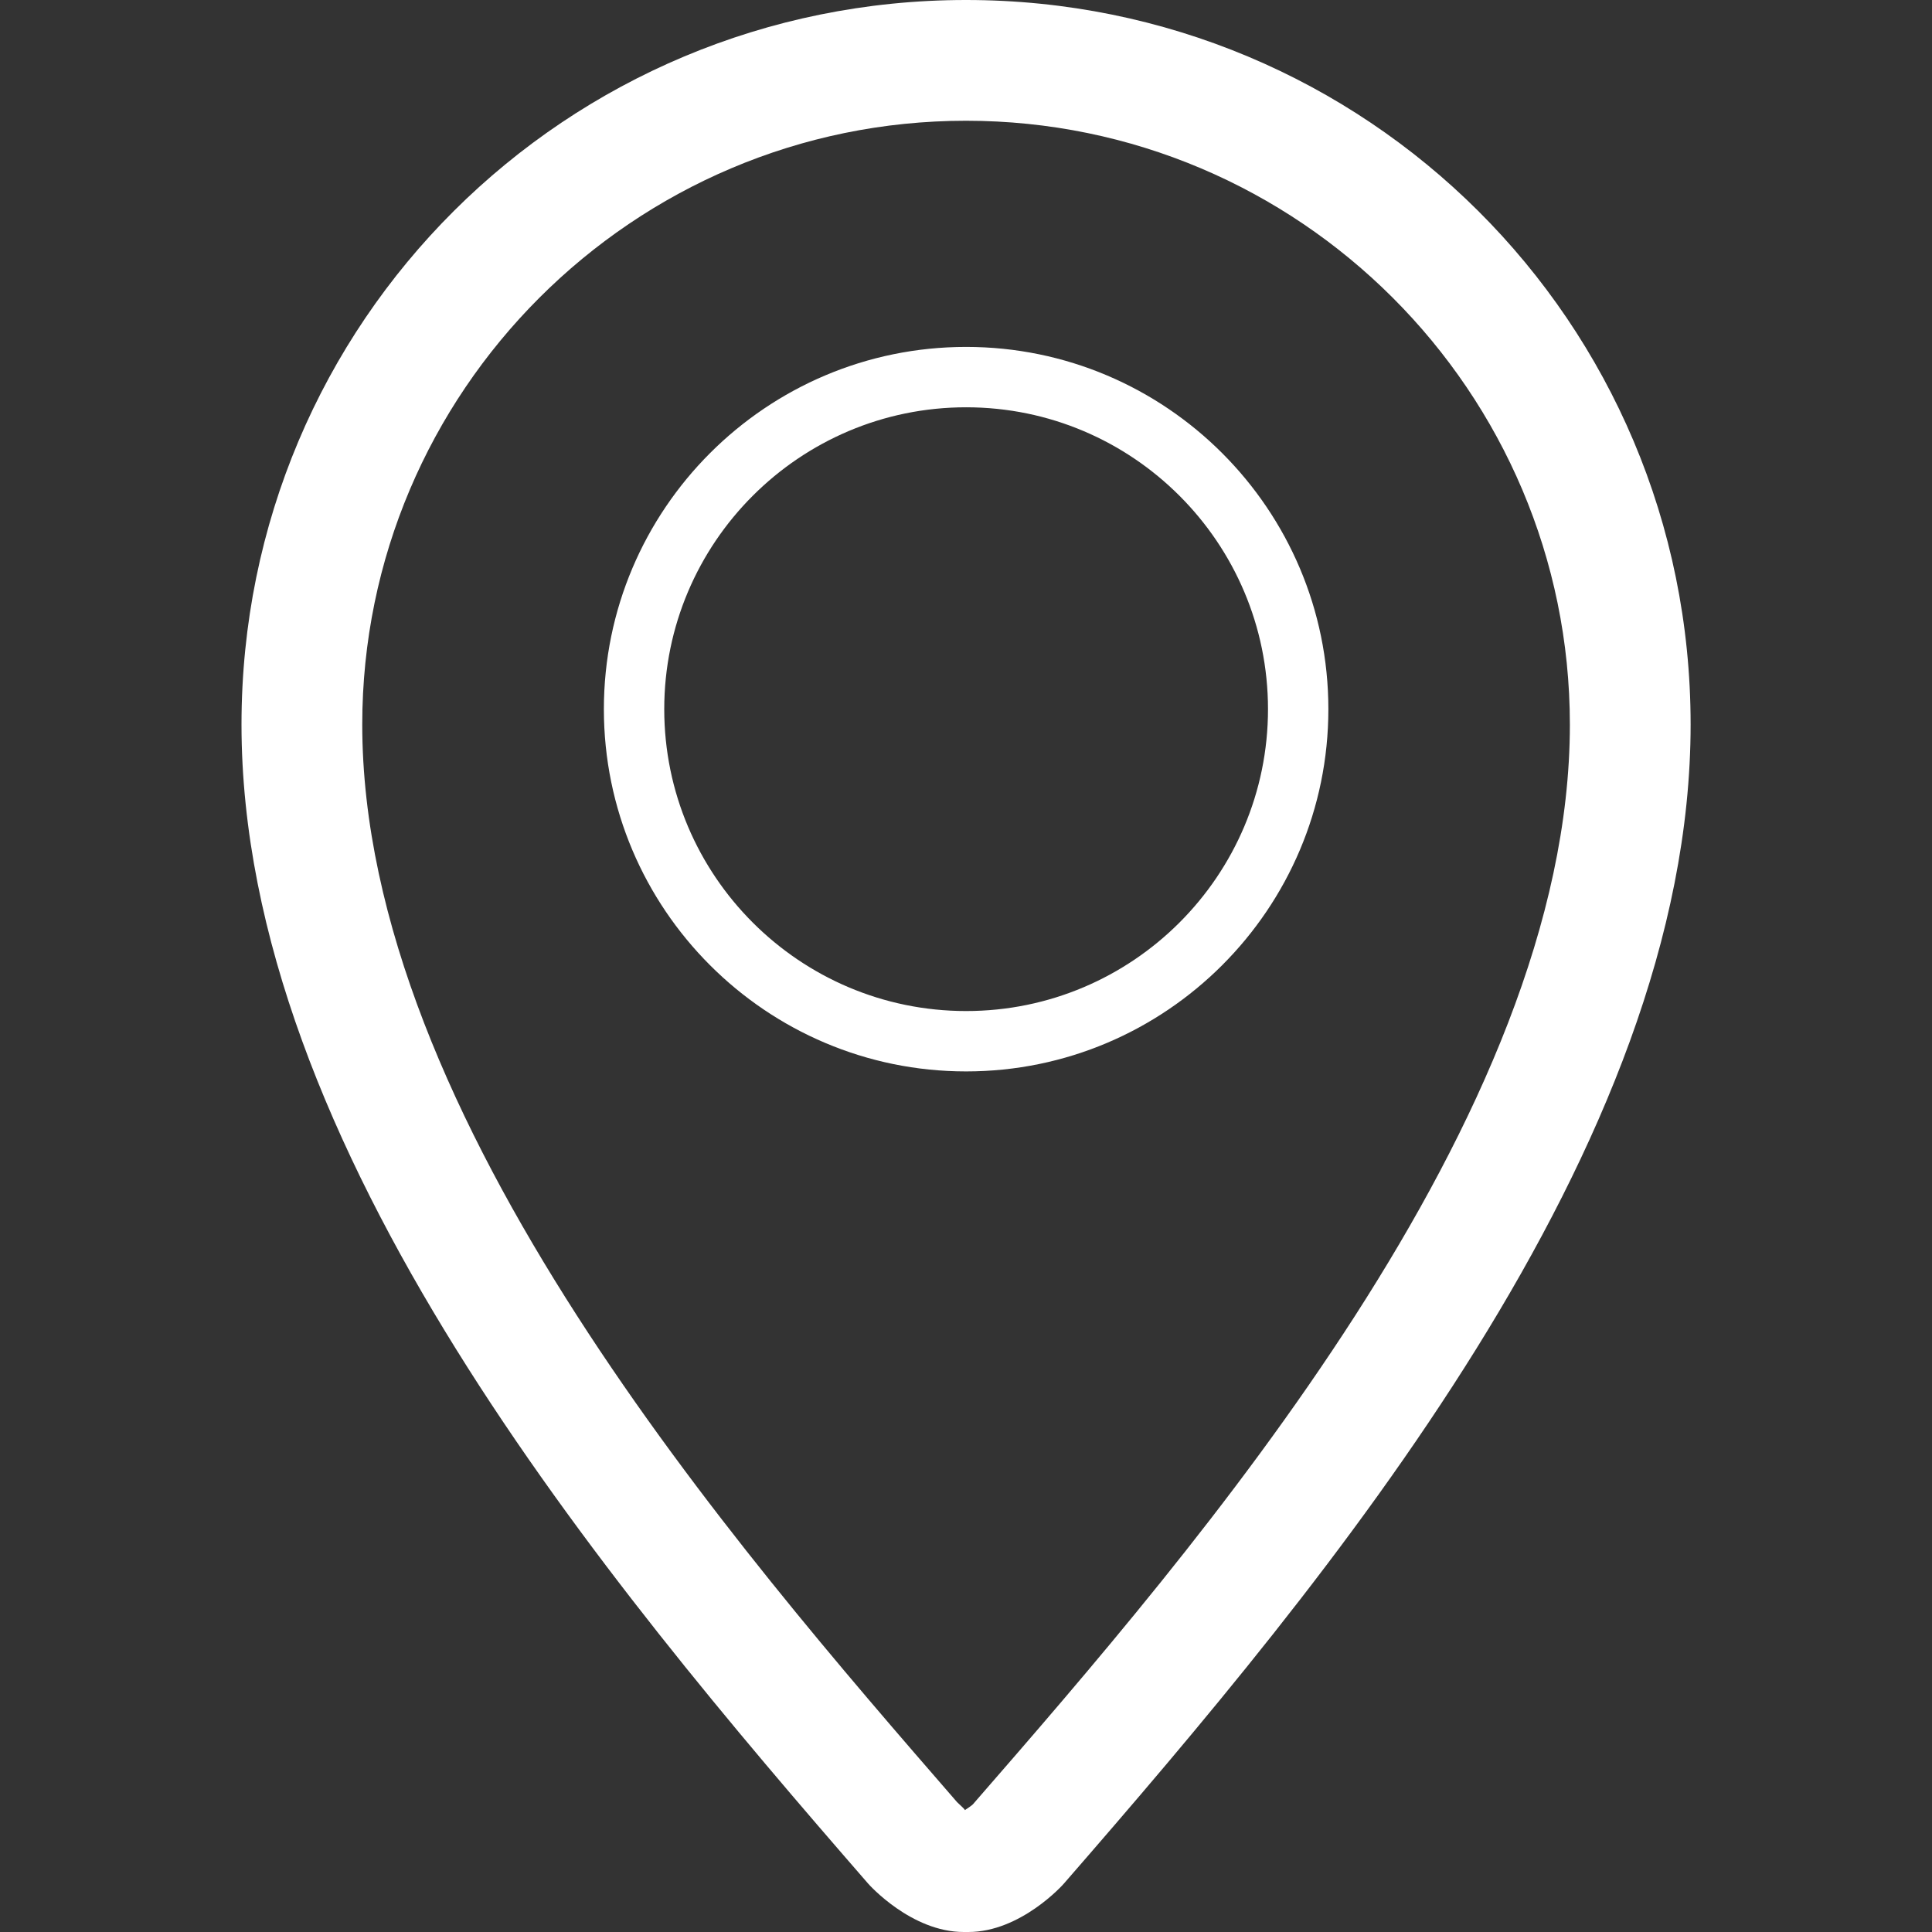 <svg xmlns="http://www.w3.org/2000/svg" width="32" height="32" viewBox="0 0 32 32"><rect x="0" y="0" width="32" height="32" fill="#333333" stroke="none"/><g fill="#fff"><path d="M16.002 17.746c3.31 0 6-2.692 6-6s-2.69-6-6-6-6 2.69-6 6 2.69 6 6 6zm0-11c2.758 0 5 2.242 5 5s-2.242 5-5 5-5-2.242-5-5 2.242-5 5-5zM16 0C9.382 0 4 5.316 4 12c0 7 6 14.162 10.376 19.195.016.02.718.805 1.586.805h.077c.866 0 1.57-.785 1.585-.805C22.002 26.162 28.002 19.002 28.002 12 28.002 5.317 22.62 0 16 0zm.117 29.883c-.02.02-.082.064-.135.098-.01-.025-.084-.085-.13-.132C12.19 25.63 6 18.514 6 12 6 6.488 10.487 2 16 2c5.516 0 10.002 4.487 10.002 10.002 0 6.512-6.188 13.63-9.885 17.88z"/></g></svg>